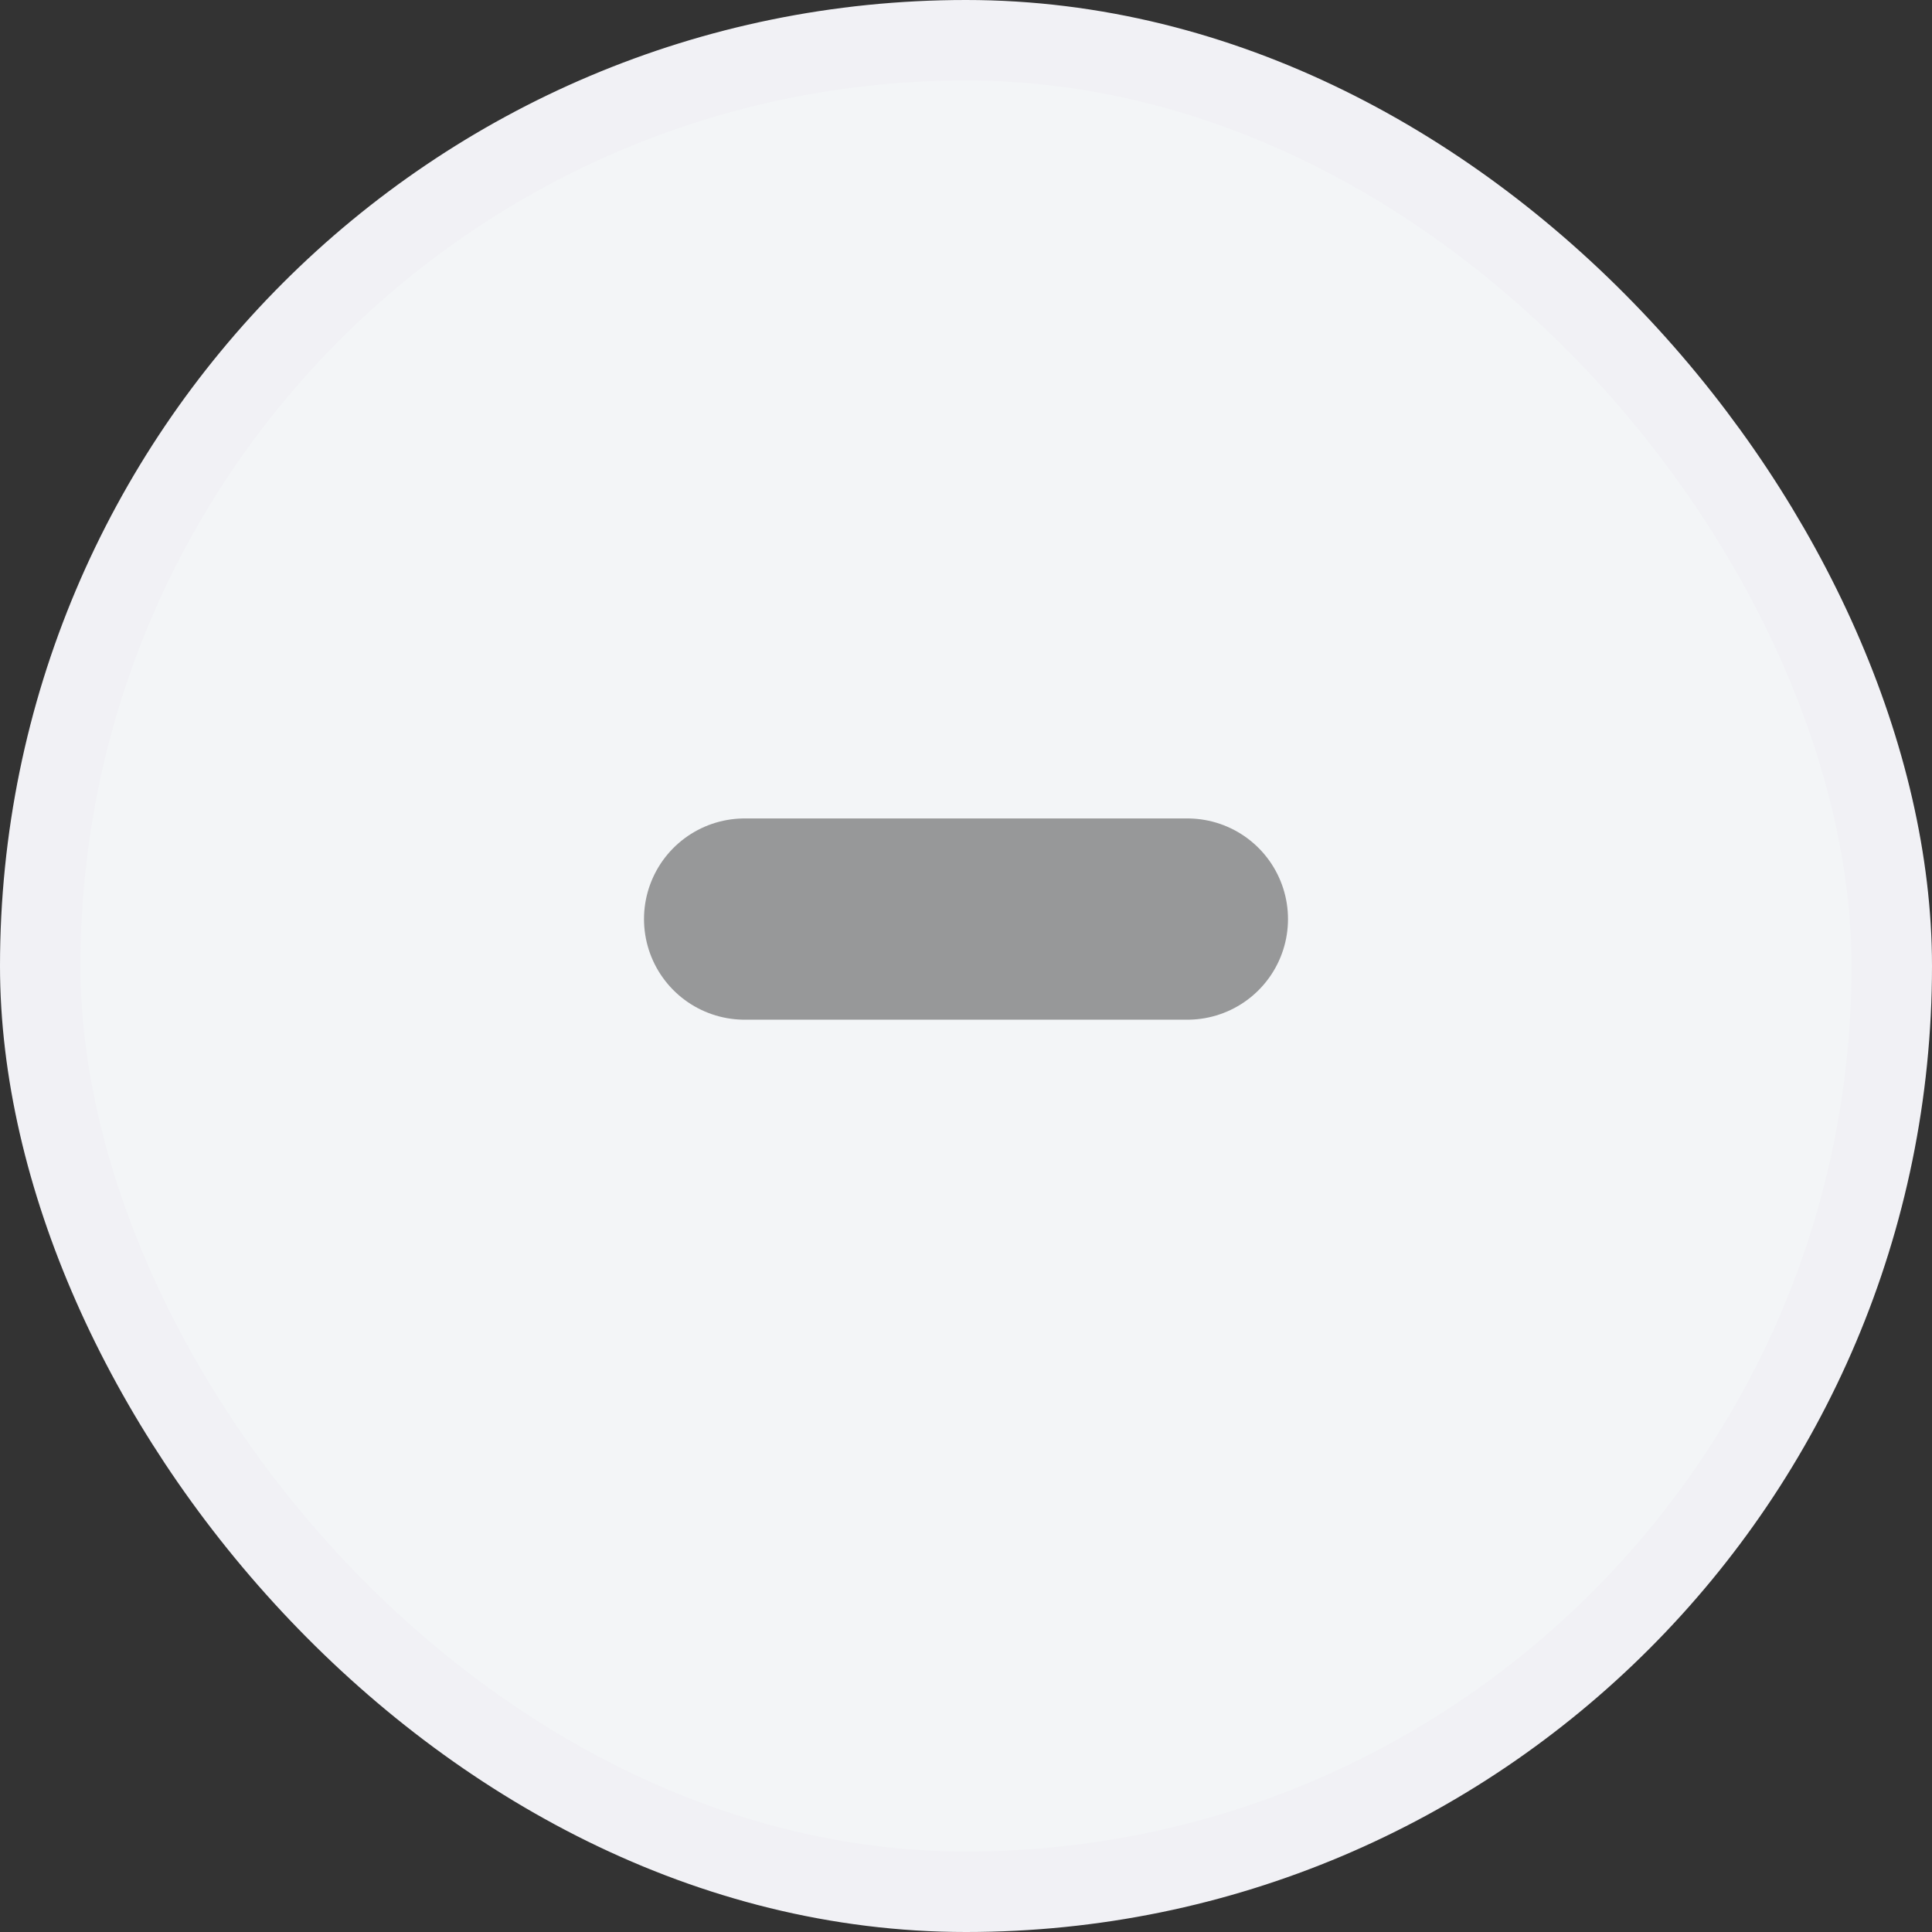 <svg width="24" height="24" viewBox="0 0 24 24" fill="none" xmlns="http://www.w3.org/2000/svg">
<rect x="0" y="0" width="24" height="24" fill="#333333" stroke="none"/>
<rect x="0.5" y="0.5" width="23" height="23" rx="11.5" fill="#F3F5F7" stroke="#F1F1F5"/>
<line x1="9.25" y1="11.417" x2="14.75" y2="11.417" stroke="#979899" stroke-width="2.5" stroke-linecap="round"/>
</svg>
